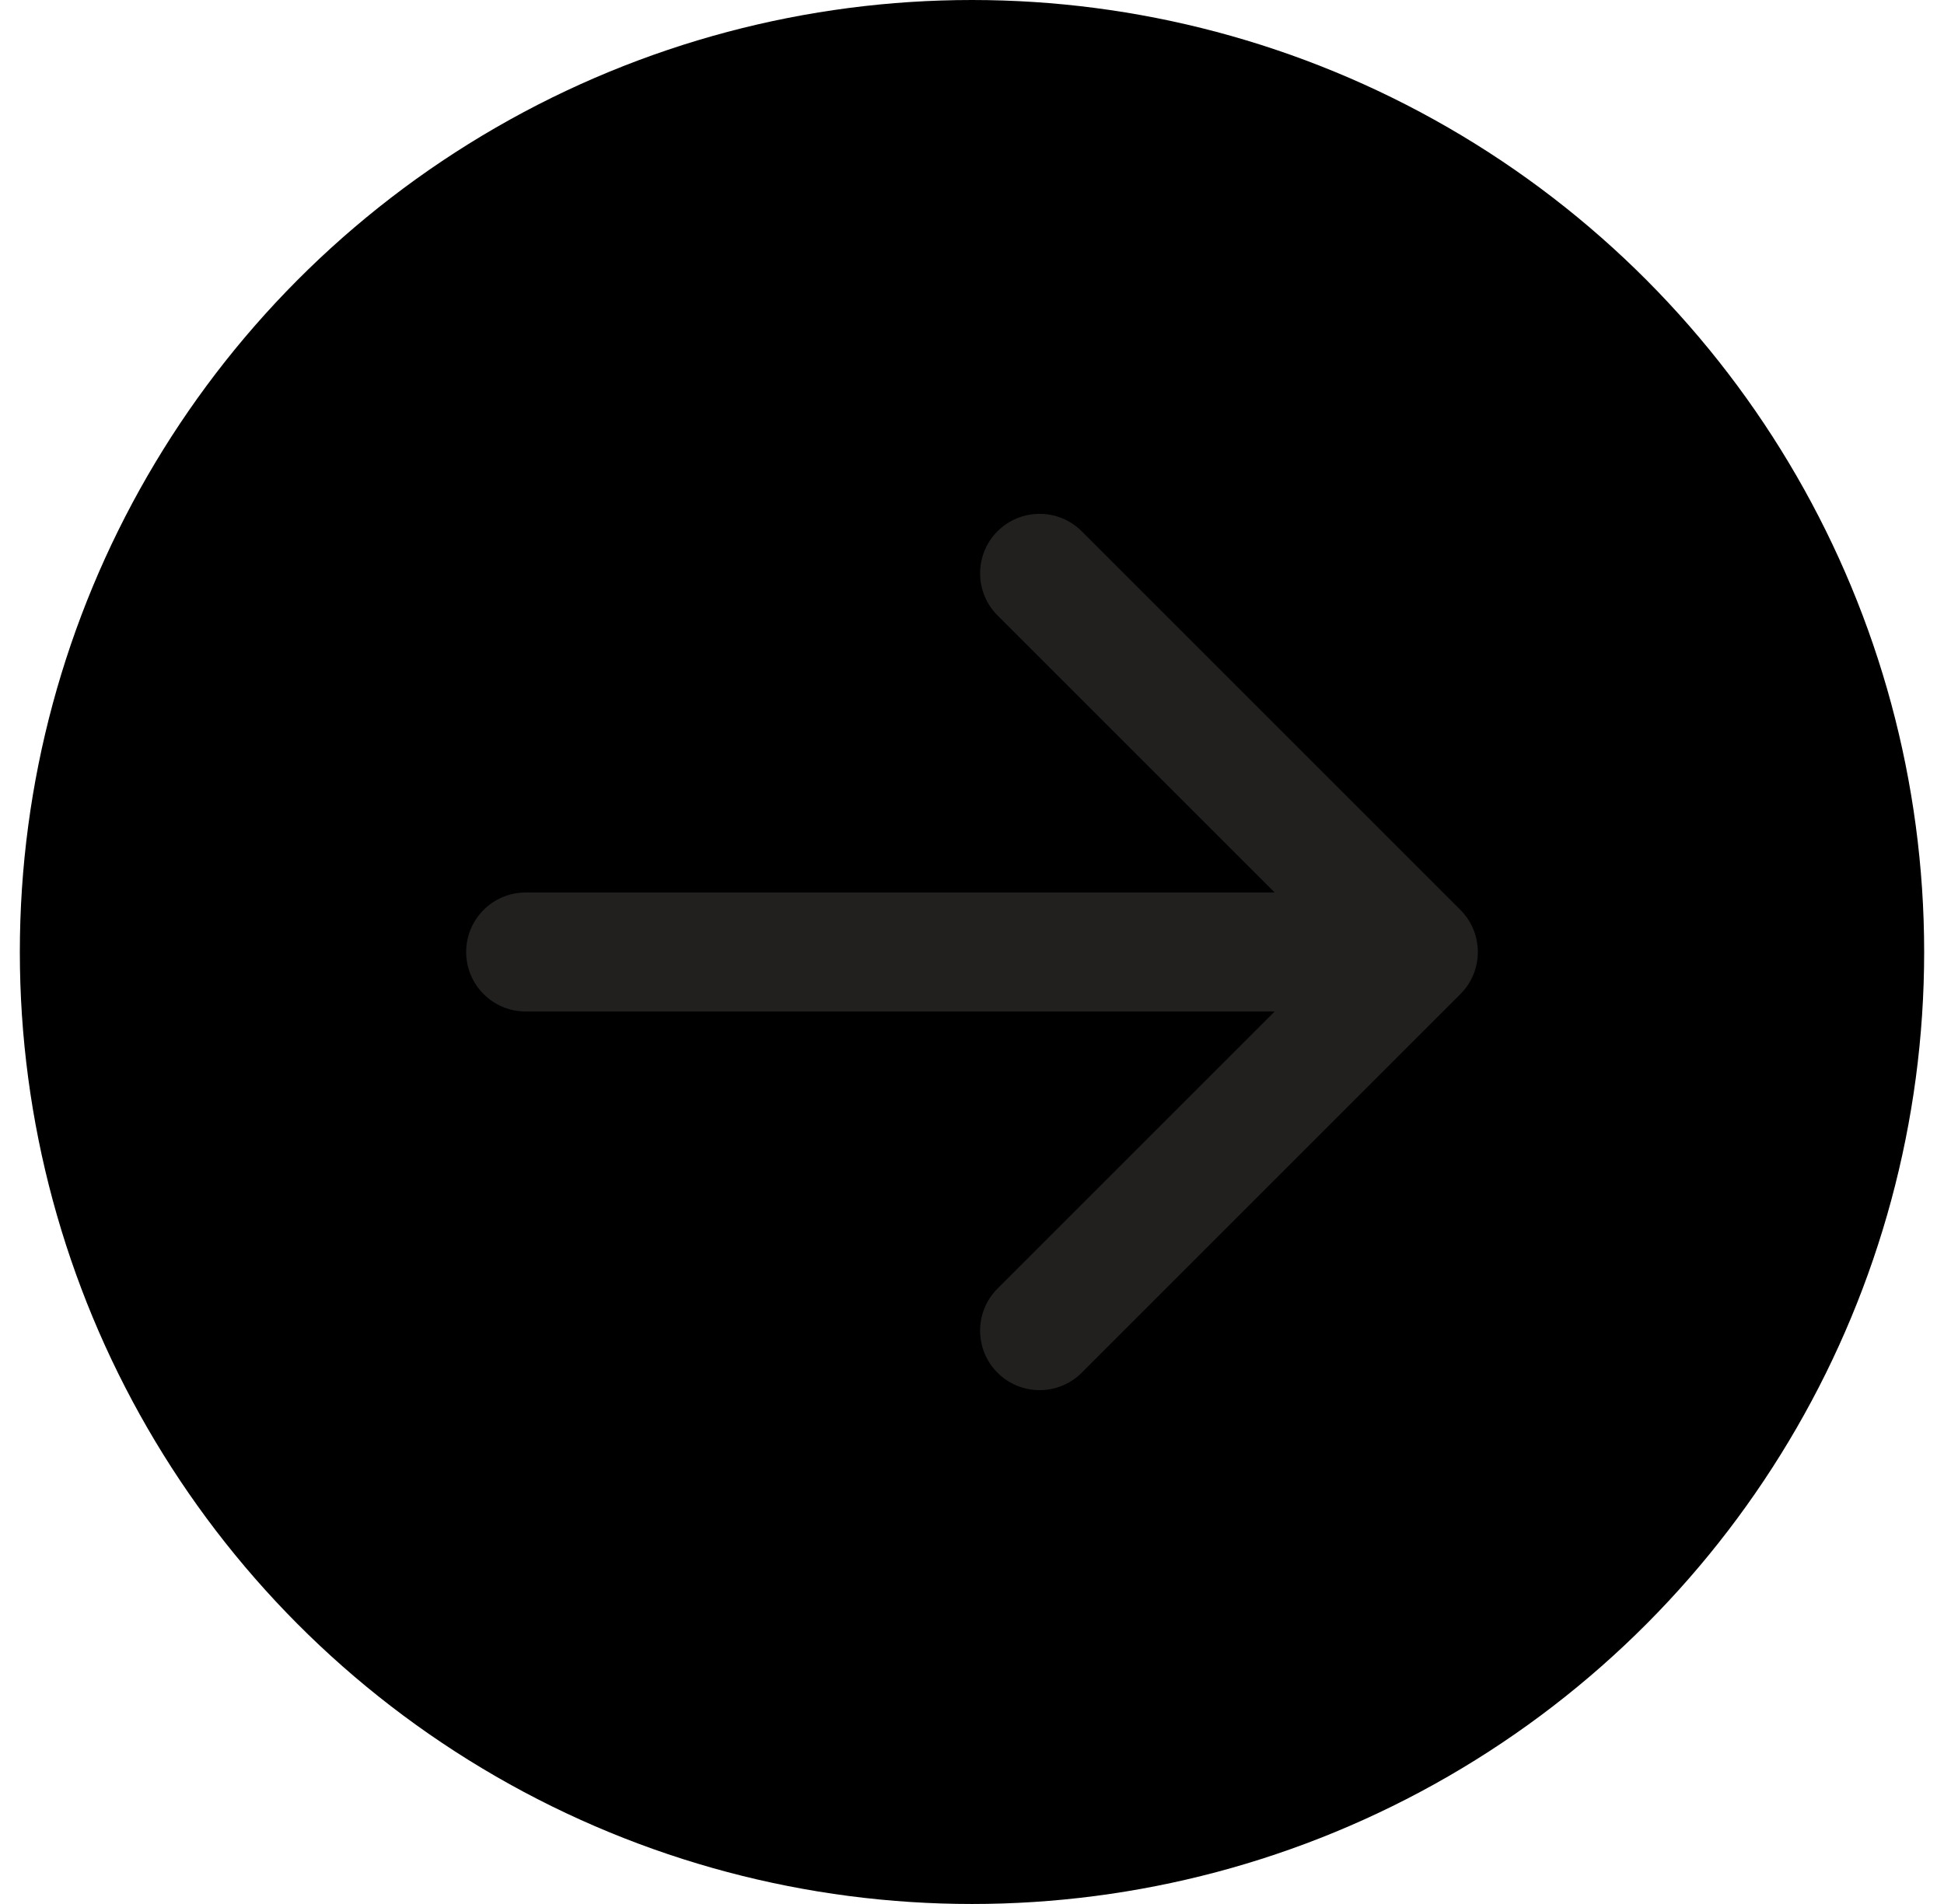 <svg
  xmlns="http://www.w3.org/2000/svg"
  width="49"
  height="48"
  viewBox="0 0 49 48"
  fill="none"
>
  <circle
    cx="24.5"
    cy="24"
    r="24"
    fill="currentColor"
  />
  <path
    d="M13.25 22.5C12.422 22.5 11.75 23.172 11.75 24C11.75 24.828 12.422 25.5 13.25 25.5L13.25 22.5ZM36.811 25.061C37.396 24.475 37.396 23.525 36.811 22.939L27.265 13.393C26.679 12.808 25.729 12.808 25.143 13.393C24.558 13.979 24.558 14.929 25.143 15.515L33.629 24L25.143 32.485C24.558 33.071 24.558 34.021 25.143 34.607C25.729 35.192 26.679 35.192 27.265 34.607L36.811 25.061ZM13.25 25.5L35.75 25.5L35.75 22.5L13.25 22.5L13.25 25.5Z"
    fill="#21201F"
  />
</svg>